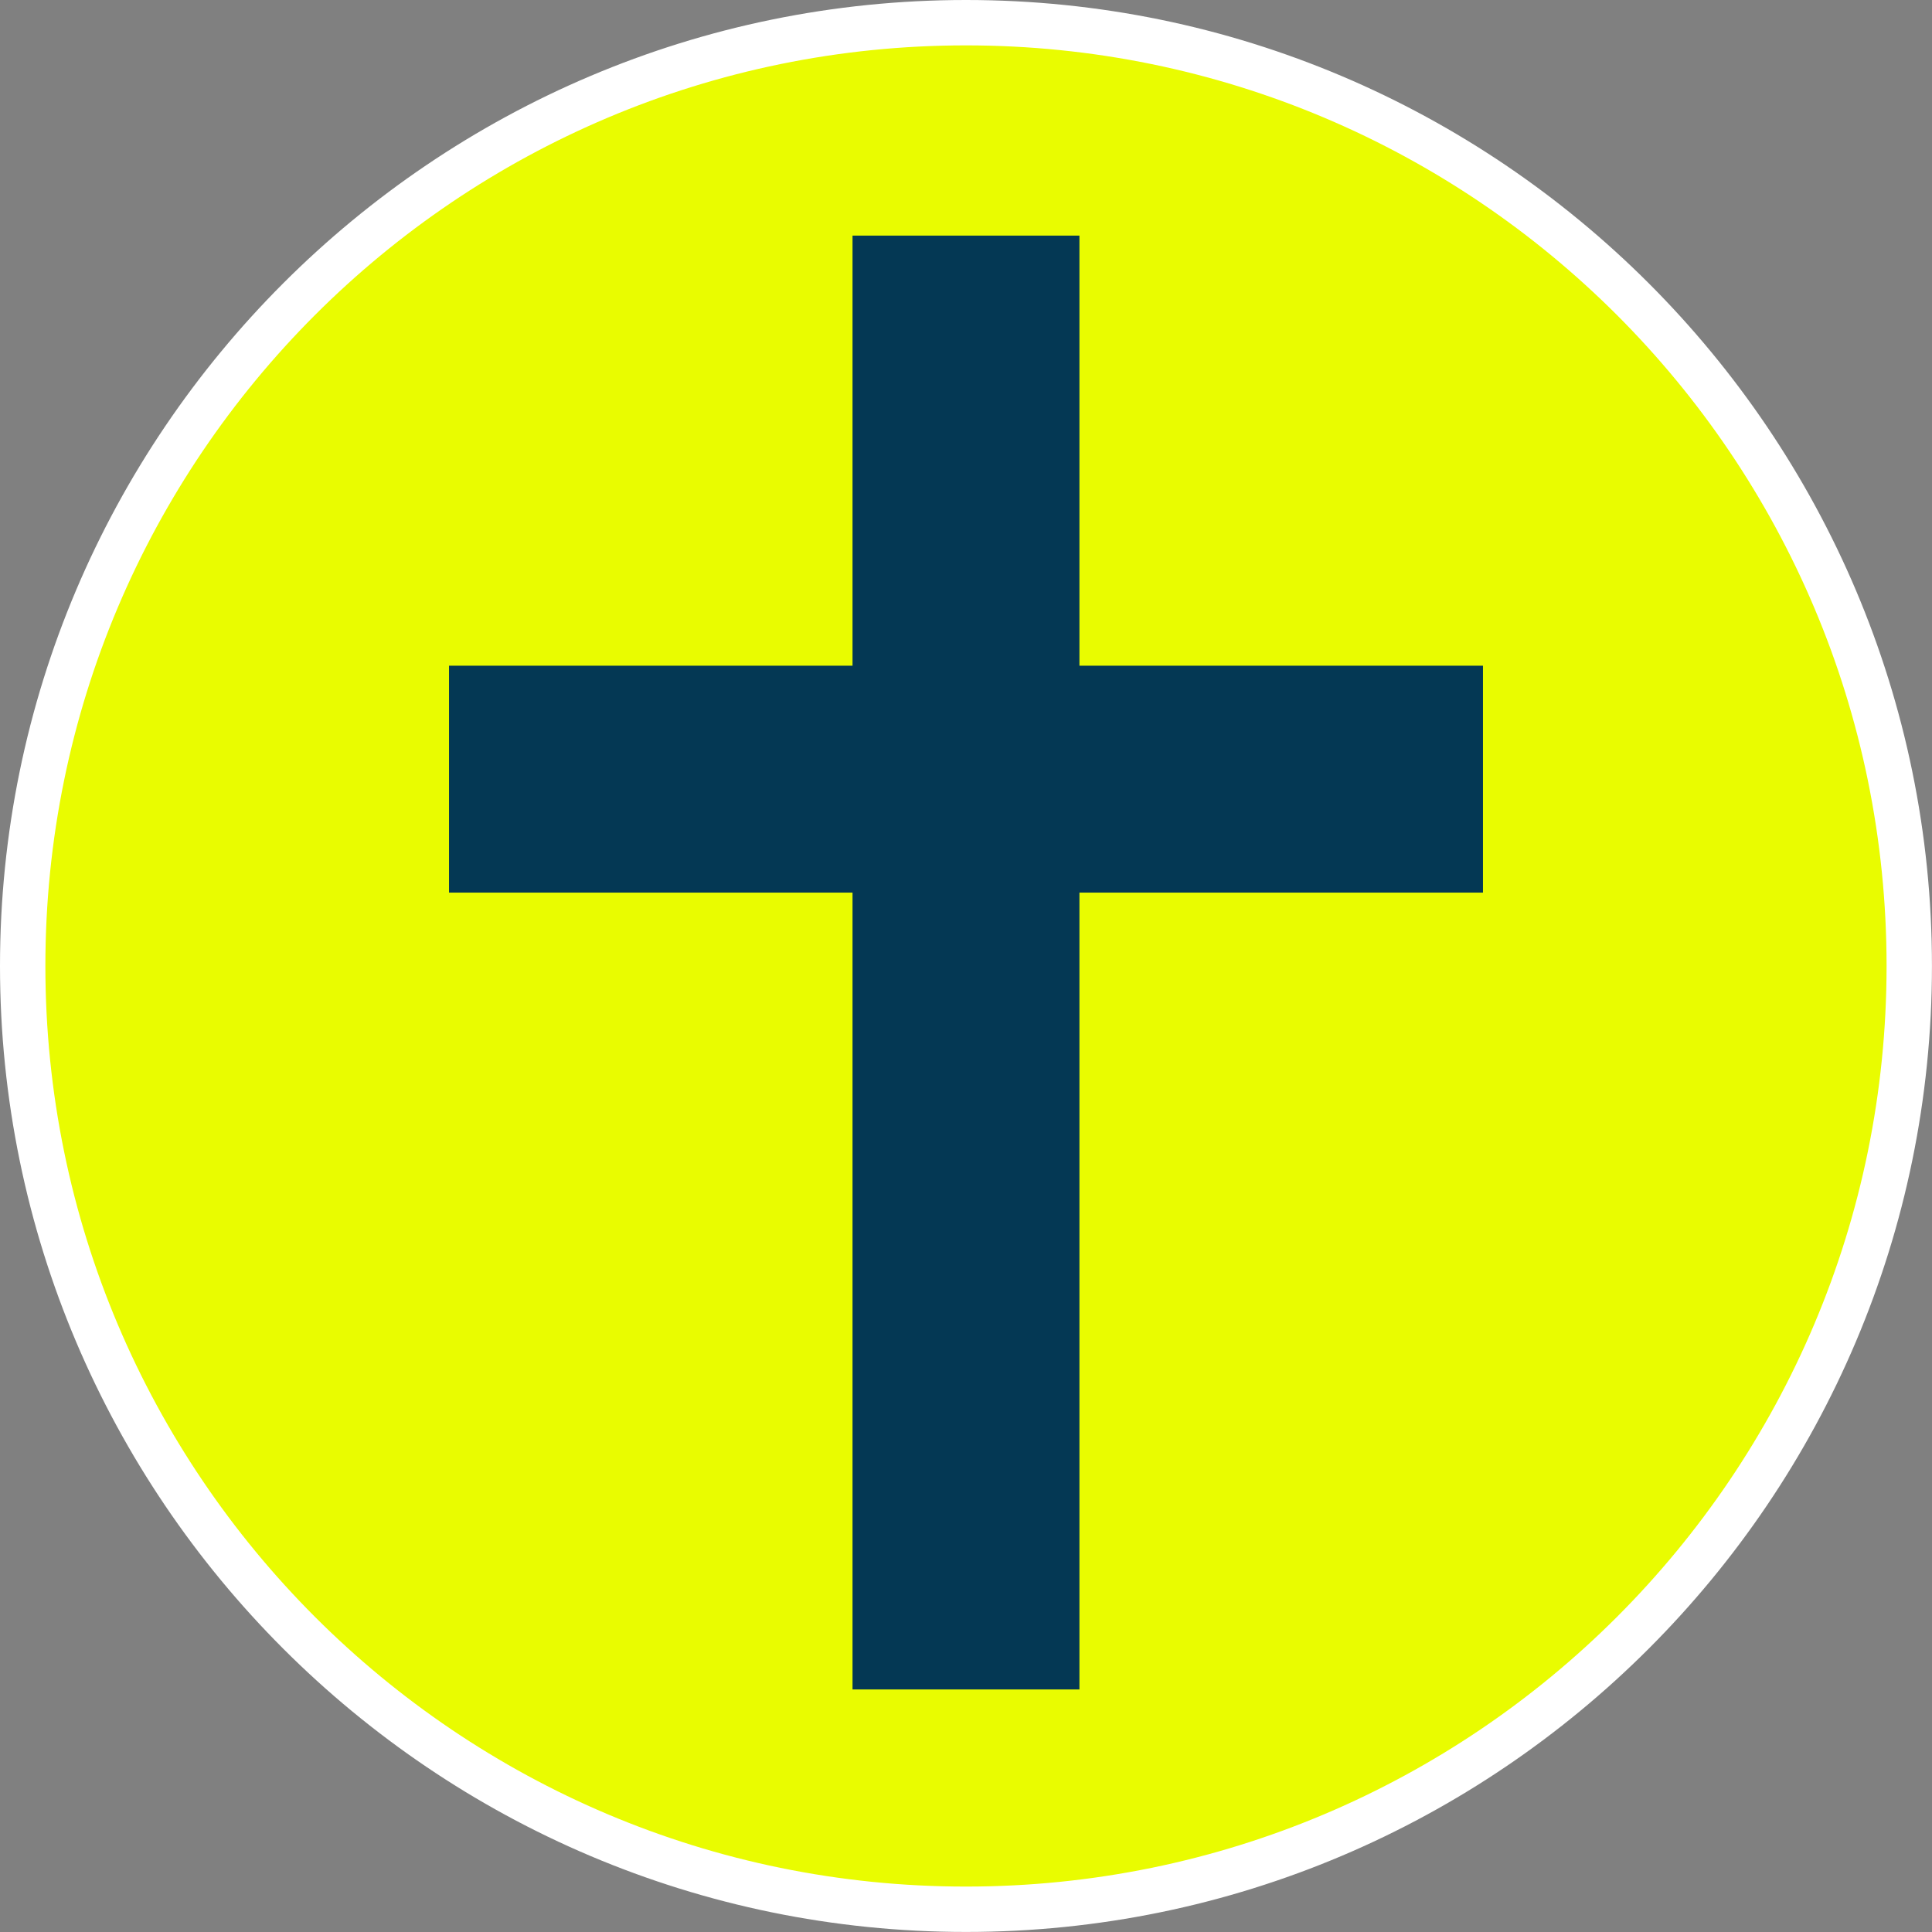 <?xml version="1.0" encoding="UTF-8"?><svg xmlns="http://www.w3.org/2000/svg" width="42.575" height="42.575" viewBox="0 0 42.575 42.575"><rect x="0" y="0" width="42.575" height="42.575" fill="#808080" stroke="none"/><defs><style>.cls-1{fill:none;stroke:#043854;stroke-miterlimit:10;stroke-width:5px;}.cls-2{fill:#e9fc00;}.cls-2,.cls-3{stroke-width:0px;}.cls-3{fill:#fff;}</style></defs><g id="Ebene_1"><path class="cls-2" d="M21.287,42.075C9.826,42.075.5,32.75.5,21.288.5,9.825,9.826.5,21.287.5s20.787,9.325,20.787,20.788c0,11.462-9.325,20.787-20.787,20.787Z"/><path class="cls-3" d="M21.287,1c11.204,0,20.287,9.083,20.287,20.287,0,11.204-9.083,20.287-20.287,20.287-11.204,0-20.287-9.083-20.287-20.287C1,10.083,10.083,1,21.287,1M21.287,0C9.549,0,0,9.55,0,21.287c0,11.738,9.549,21.287,21.287,21.287s21.287-9.55,21.287-21.287C42.575,9.55,33.025,0,21.287,0h0Z"/></g><g id="Ebene_3"><line class="cls-1" x1="9.895" y1="17.17" x2="32.68" y2="17.17"/><line class="cls-1" x1="21.287" y1="5.192" x2="21.287" y2="37.23"/></g></svg>